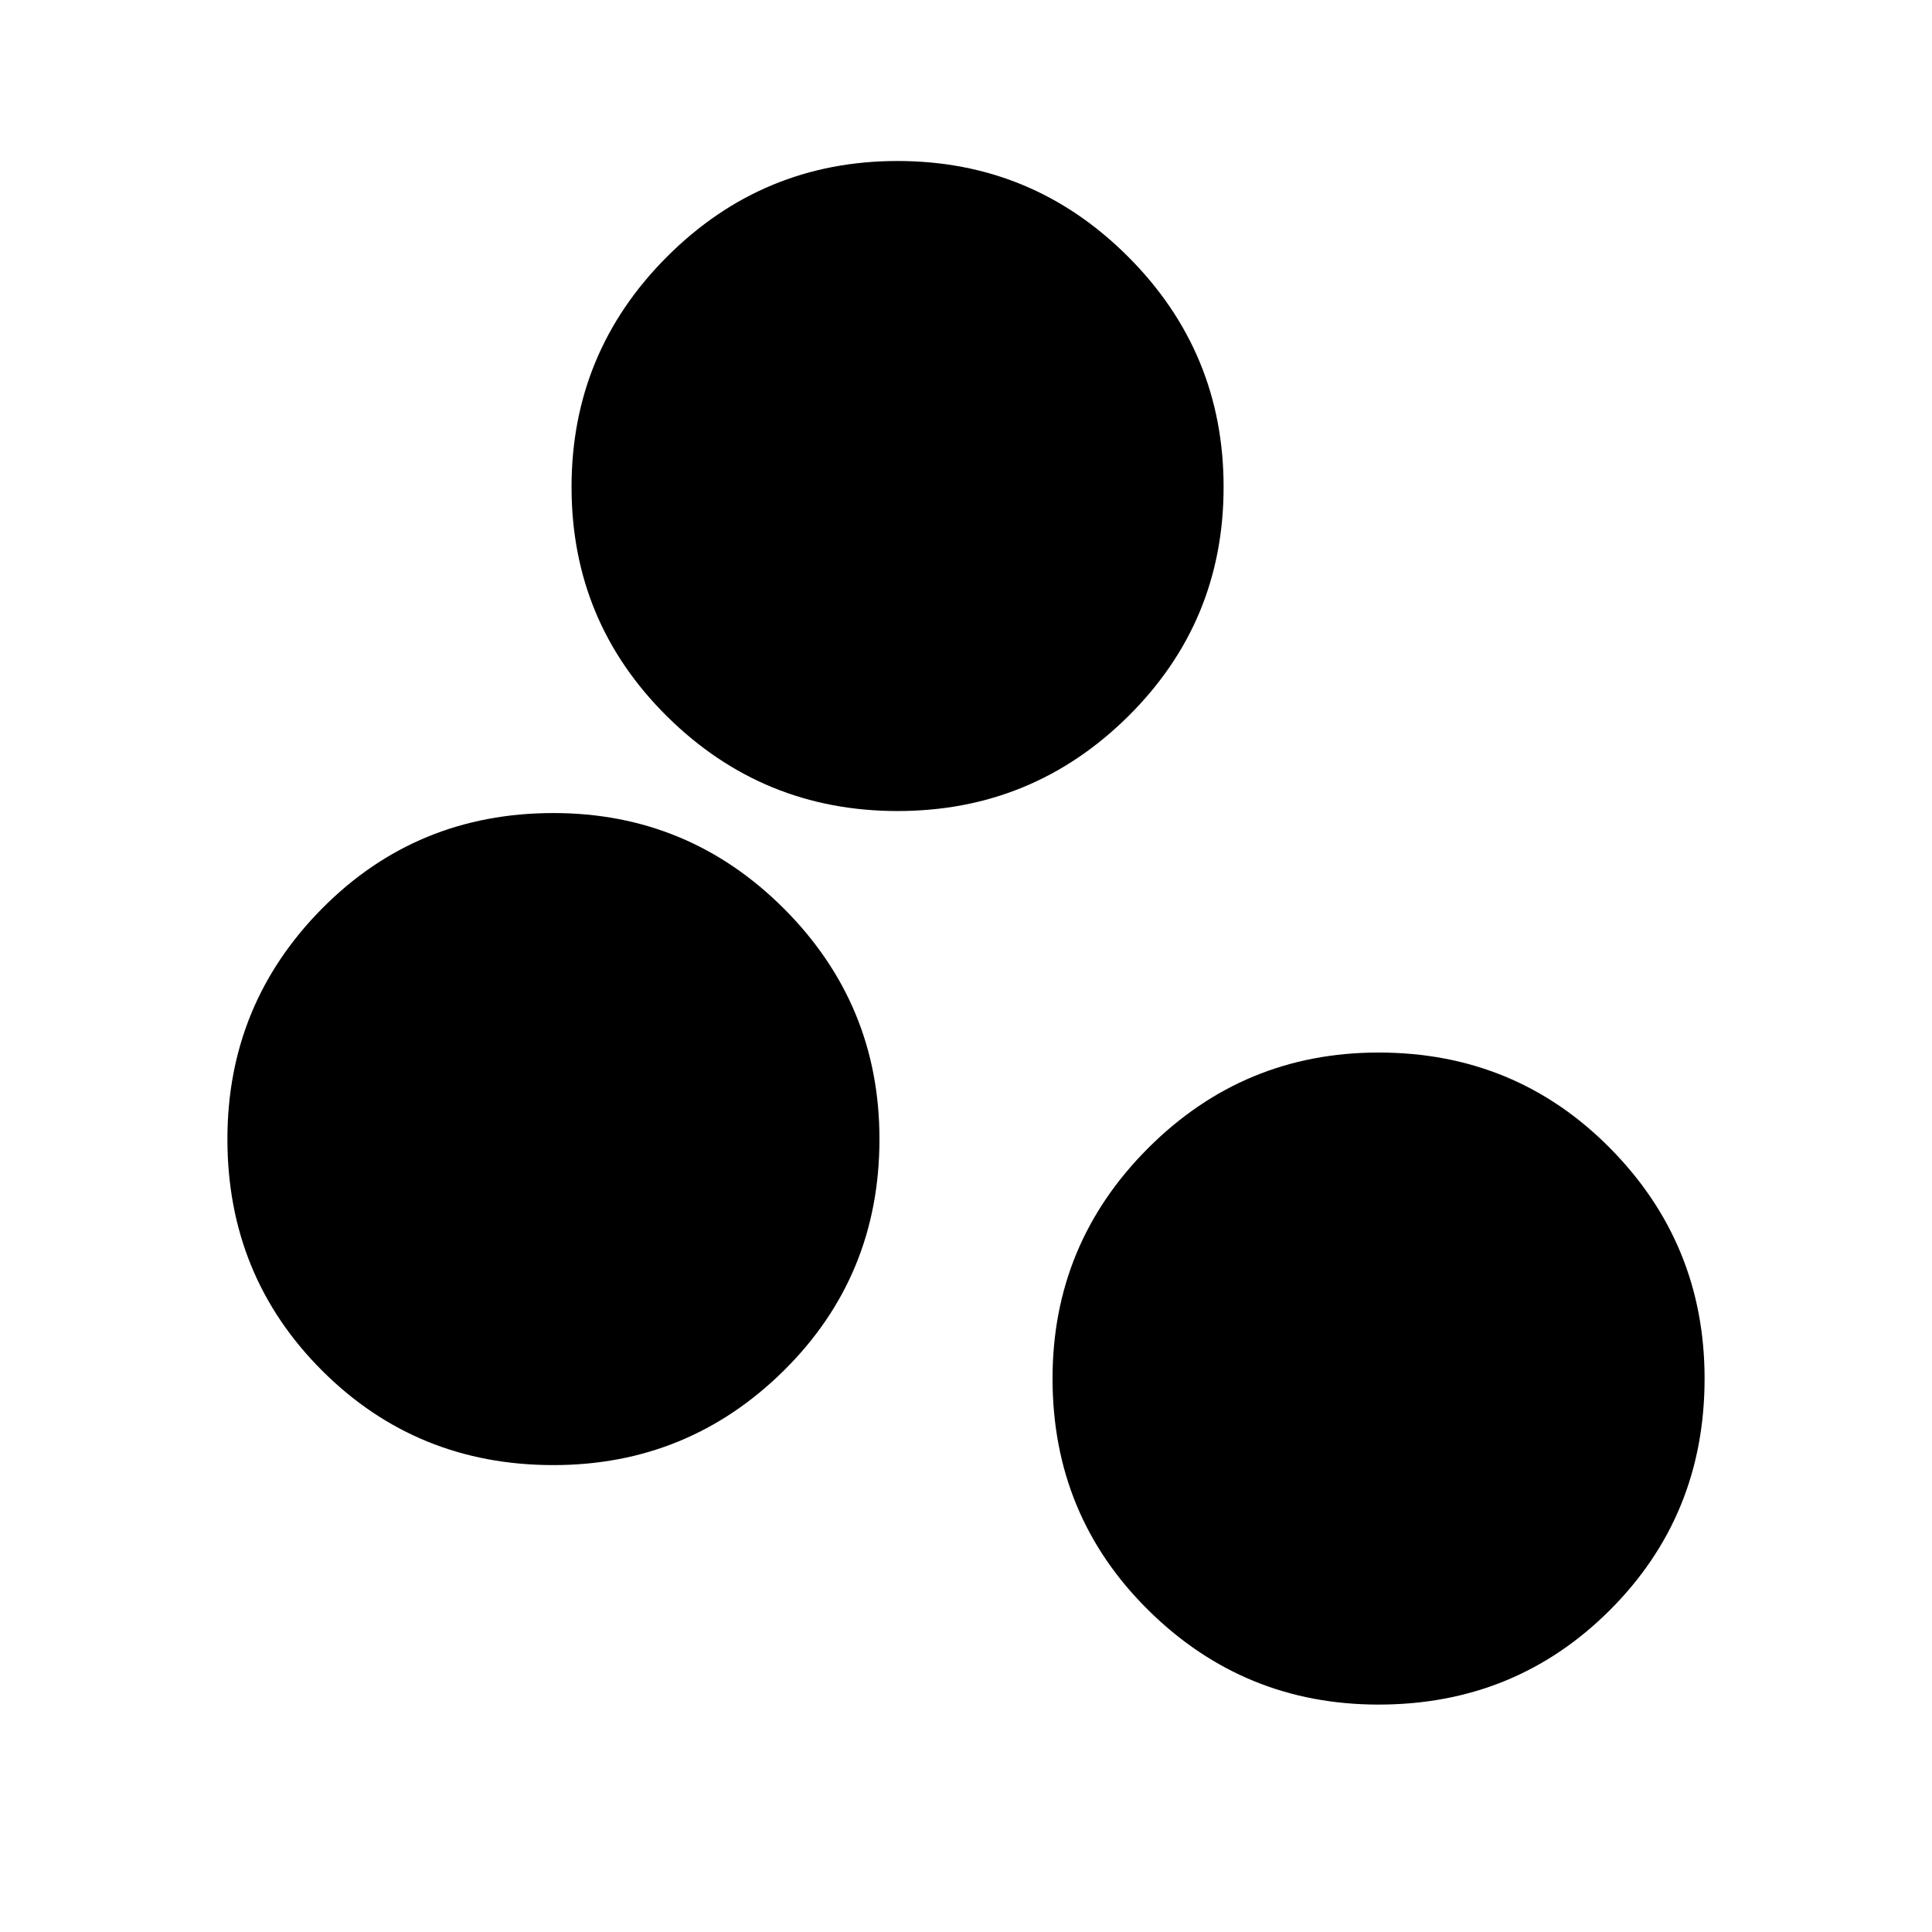 <svg xmlns="http://www.w3.org/2000/svg" height="24" width="24"><path d="M6.875 18.2q-1.7 0-2.875-1.175T2.825 14.15q0-1.675 1.175-2.863Q5.175 10.1 6.875 10.1q1.675 0 2.863 1.187 1.187 1.188 1.187 2.863 0 1.7-1.187 2.875Q8.55 18.2 6.875 18.2Zm4.275-8.125q-1.675 0-2.863-1.175Q7.1 7.725 7.1 6.05t1.187-2.862Q9.475 2 11.15 2t2.863 1.188Q15.2 4.375 15.2 6.05T14.013 8.9q-1.188 1.175-2.863 1.175Zm5.975 11.1q-1.675 0-2.862-1.175-1.188-1.175-1.188-2.875 0-1.675 1.188-2.863 1.187-1.187 2.862-1.187 1.7 0 2.875 1.187 1.175 1.188 1.175 2.863 0 1.7-1.175 2.875t-2.875 1.175Z"/></svg>